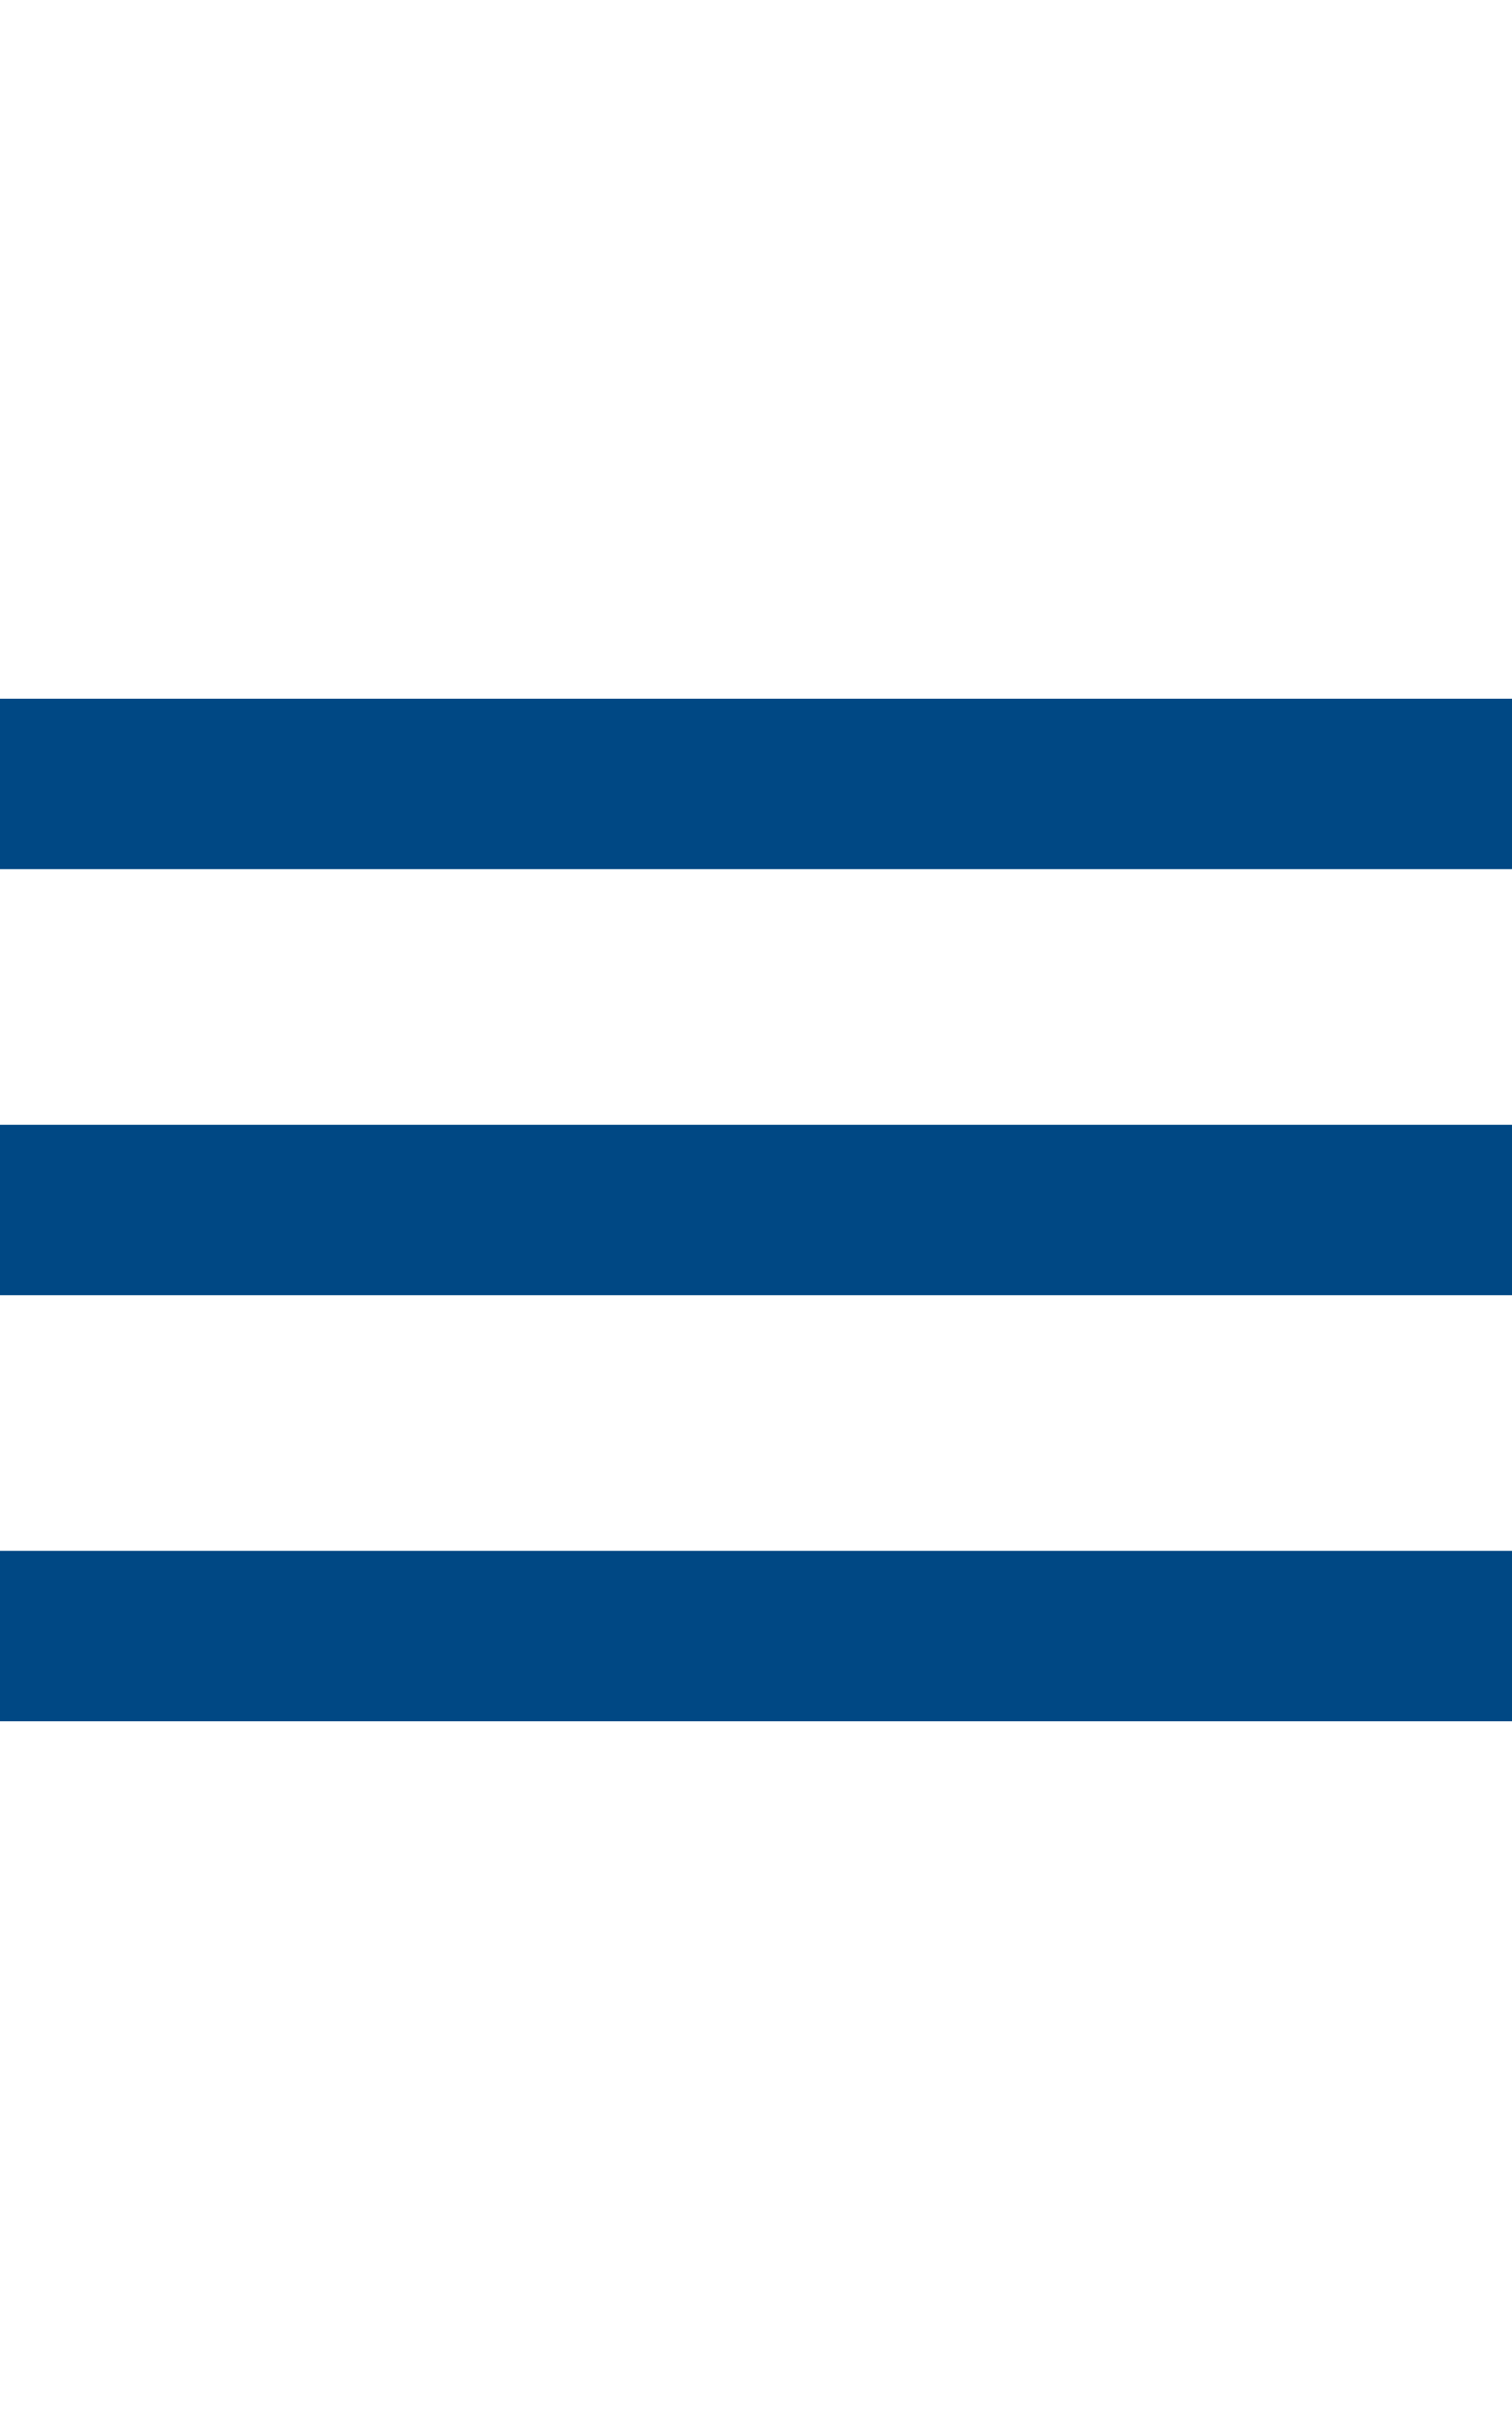  <svg  width="30" height="48" viewBox="0 0 71 48" fill="#004884"
            xmlns="http://www.w3.org/2000/svg">
           <path id="nav__open--path" d="M0 48H72V40H0V48ZM0 28H72V20H0V28ZM0 0V8H72V0H0Z" />
           </svg>